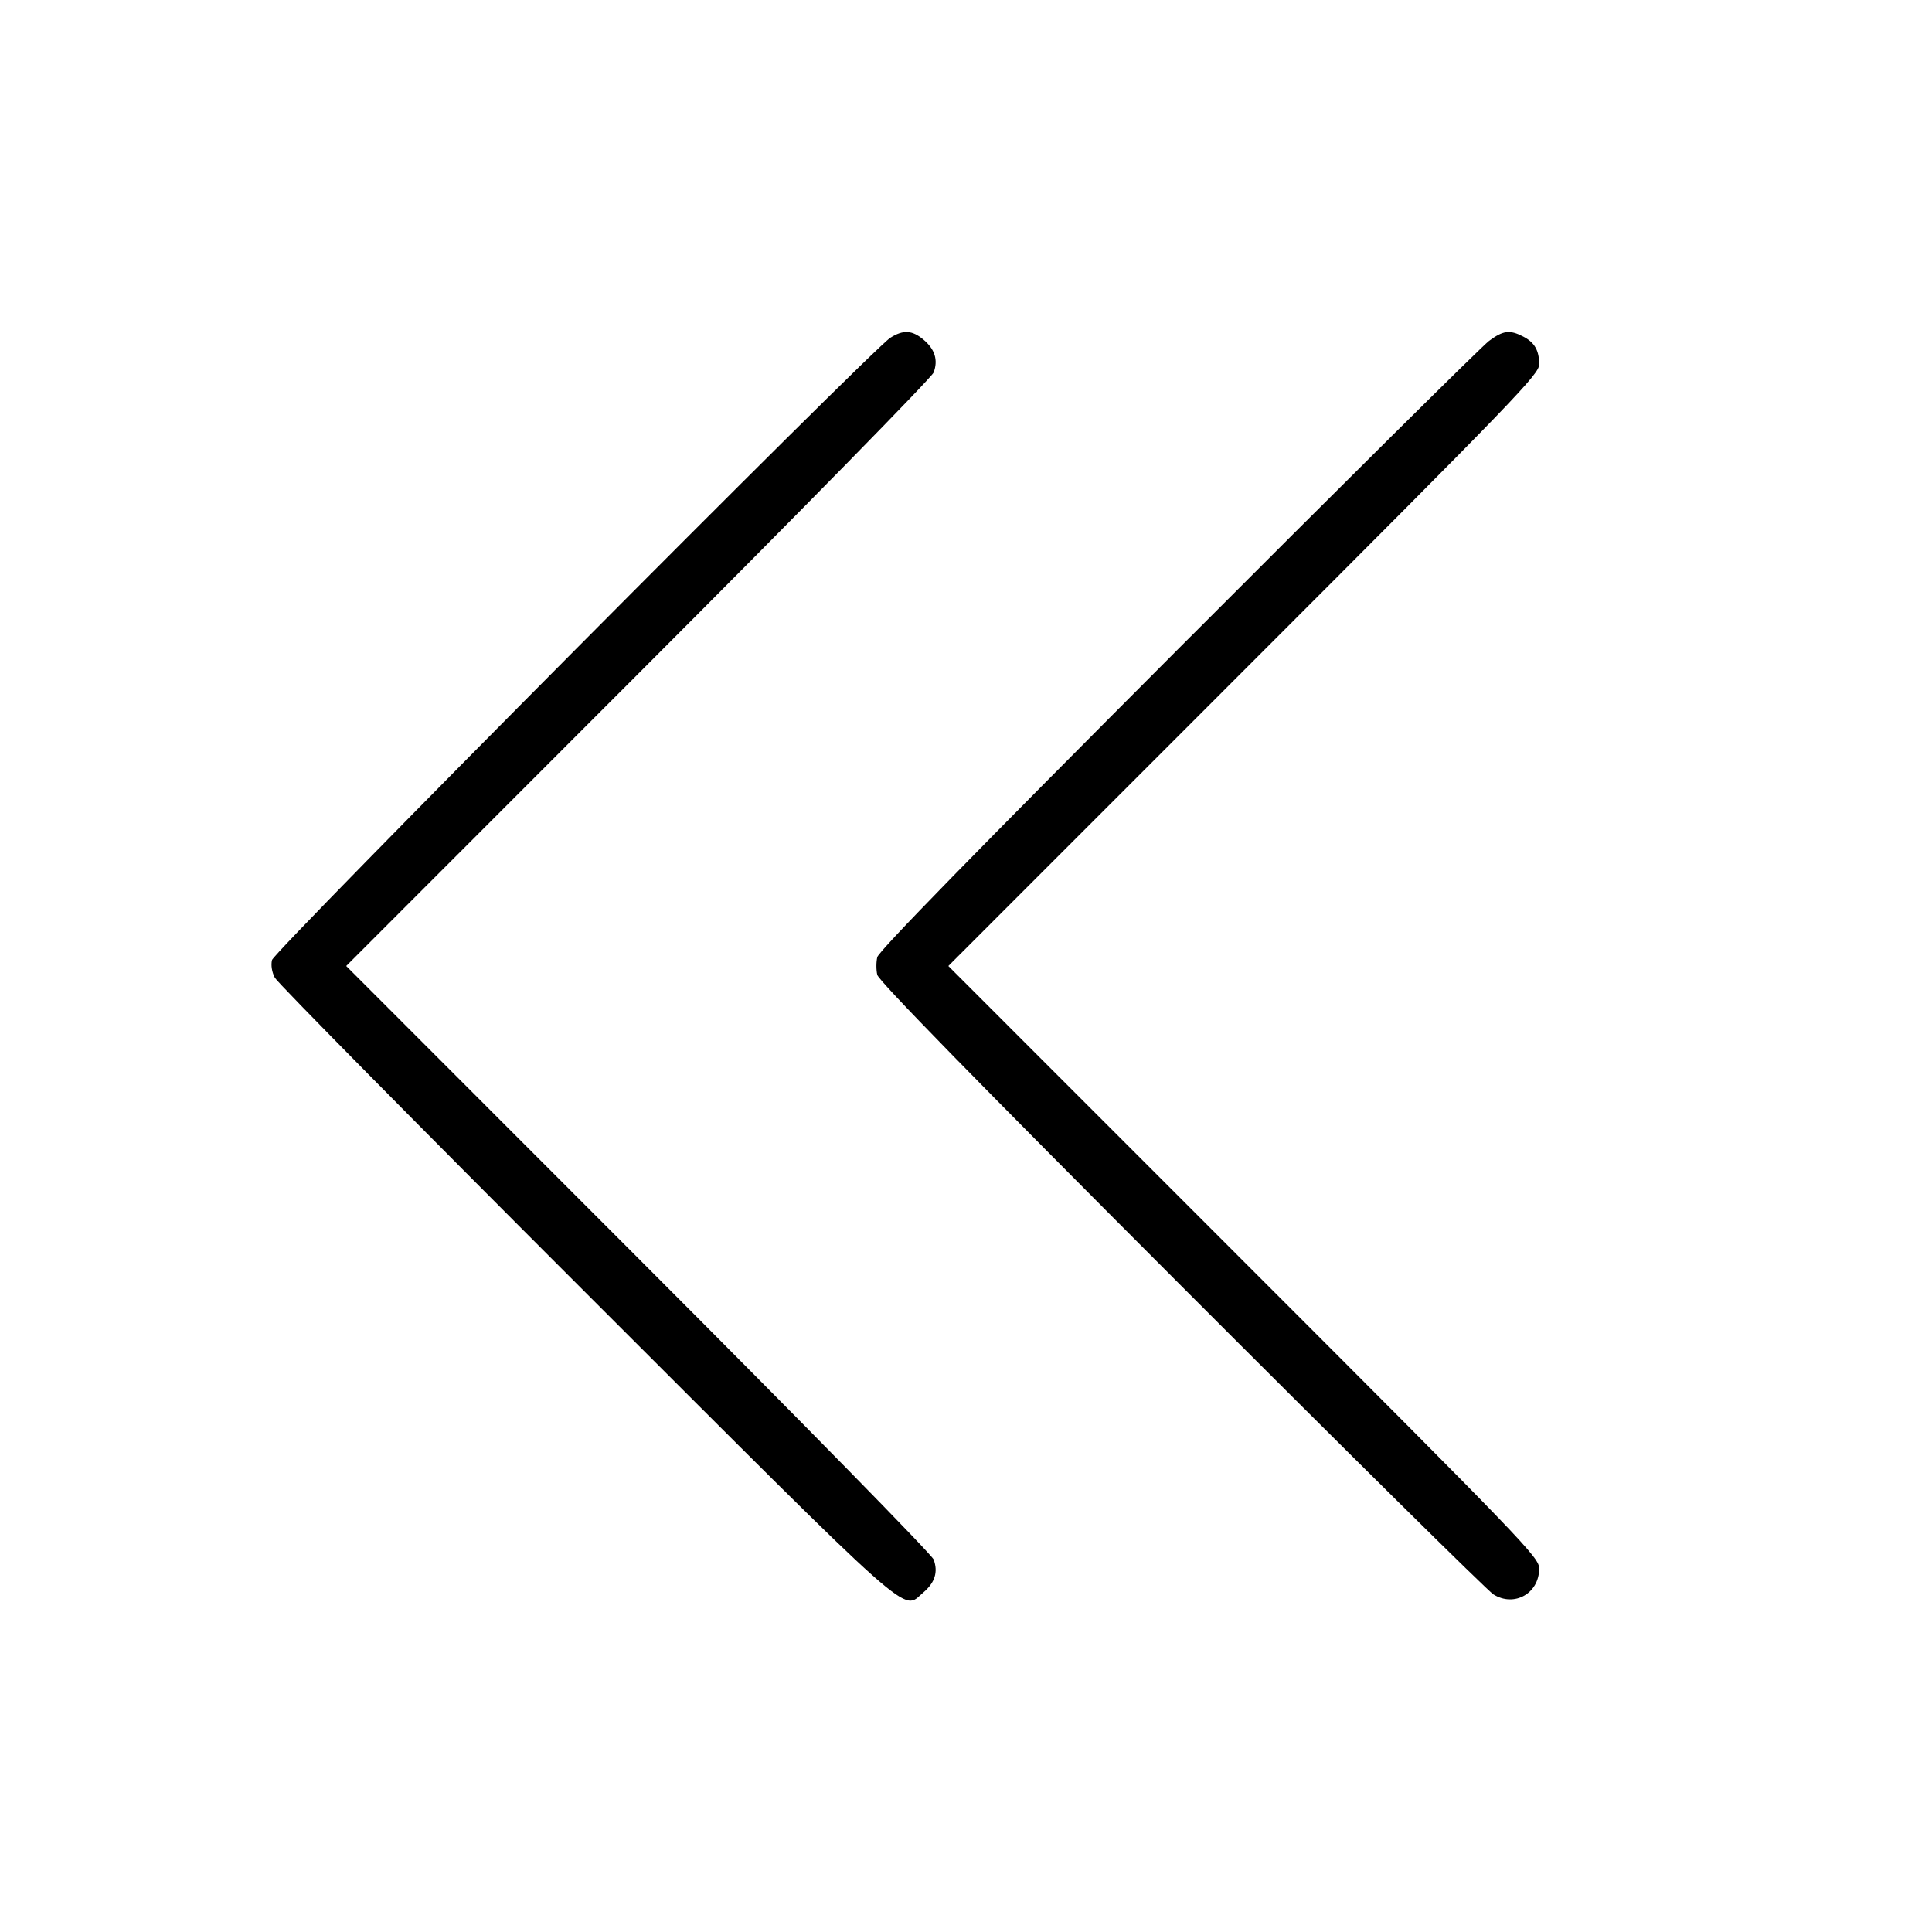 <svg fill="currentColor" viewBox="0 0 256 256" xmlns="http://www.w3.org/2000/svg"><path d="M117.973 44.758 C 115.566 46.278,36.332 126.014,36.043 127.207 C 35.878 127.889,36.026 128.817,36.418 129.554 C 36.774 130.225,55.275 148.971,77.532 171.212 C 122.057 215.706,119.485 213.419,122.324 211.030 C 123.880 209.721,124.330 208.299,123.713 206.643 C 123.461 205.966,106.344 188.509,84.569 166.720 L 45.873 128.000 84.569 89.280 C 106.344 67.491,123.461 50.034,123.713 49.357 C 124.325 47.716,123.883 46.282,122.374 45.012 C 120.860 43.738,119.695 43.671,117.973 44.758 M197.291 45.183 C 196.375 45.863,177.830 64.247,156.078 86.036 C 129.154 113.006,116.439 126.028,116.245 126.827 C 116.089 127.472,116.089 128.528,116.245 129.173 C 116.439 129.973,129.272 143.103,156.505 170.366 C 178.491 192.377,197.111 210.781,197.882 211.264 C 200.649 212.997,203.947 211.136,203.947 207.841 C 203.947 206.372,202.220 204.578,164.803 167.152 L 125.660 128.000 164.803 88.848 C 200.907 52.736,203.947 49.586,203.947 48.286 C 203.947 46.429,203.342 45.377,201.822 44.591 C 200.041 43.670,199.175 43.783,197.291 45.183 " stroke="none" fill-rule="evenodd"></path></svg>